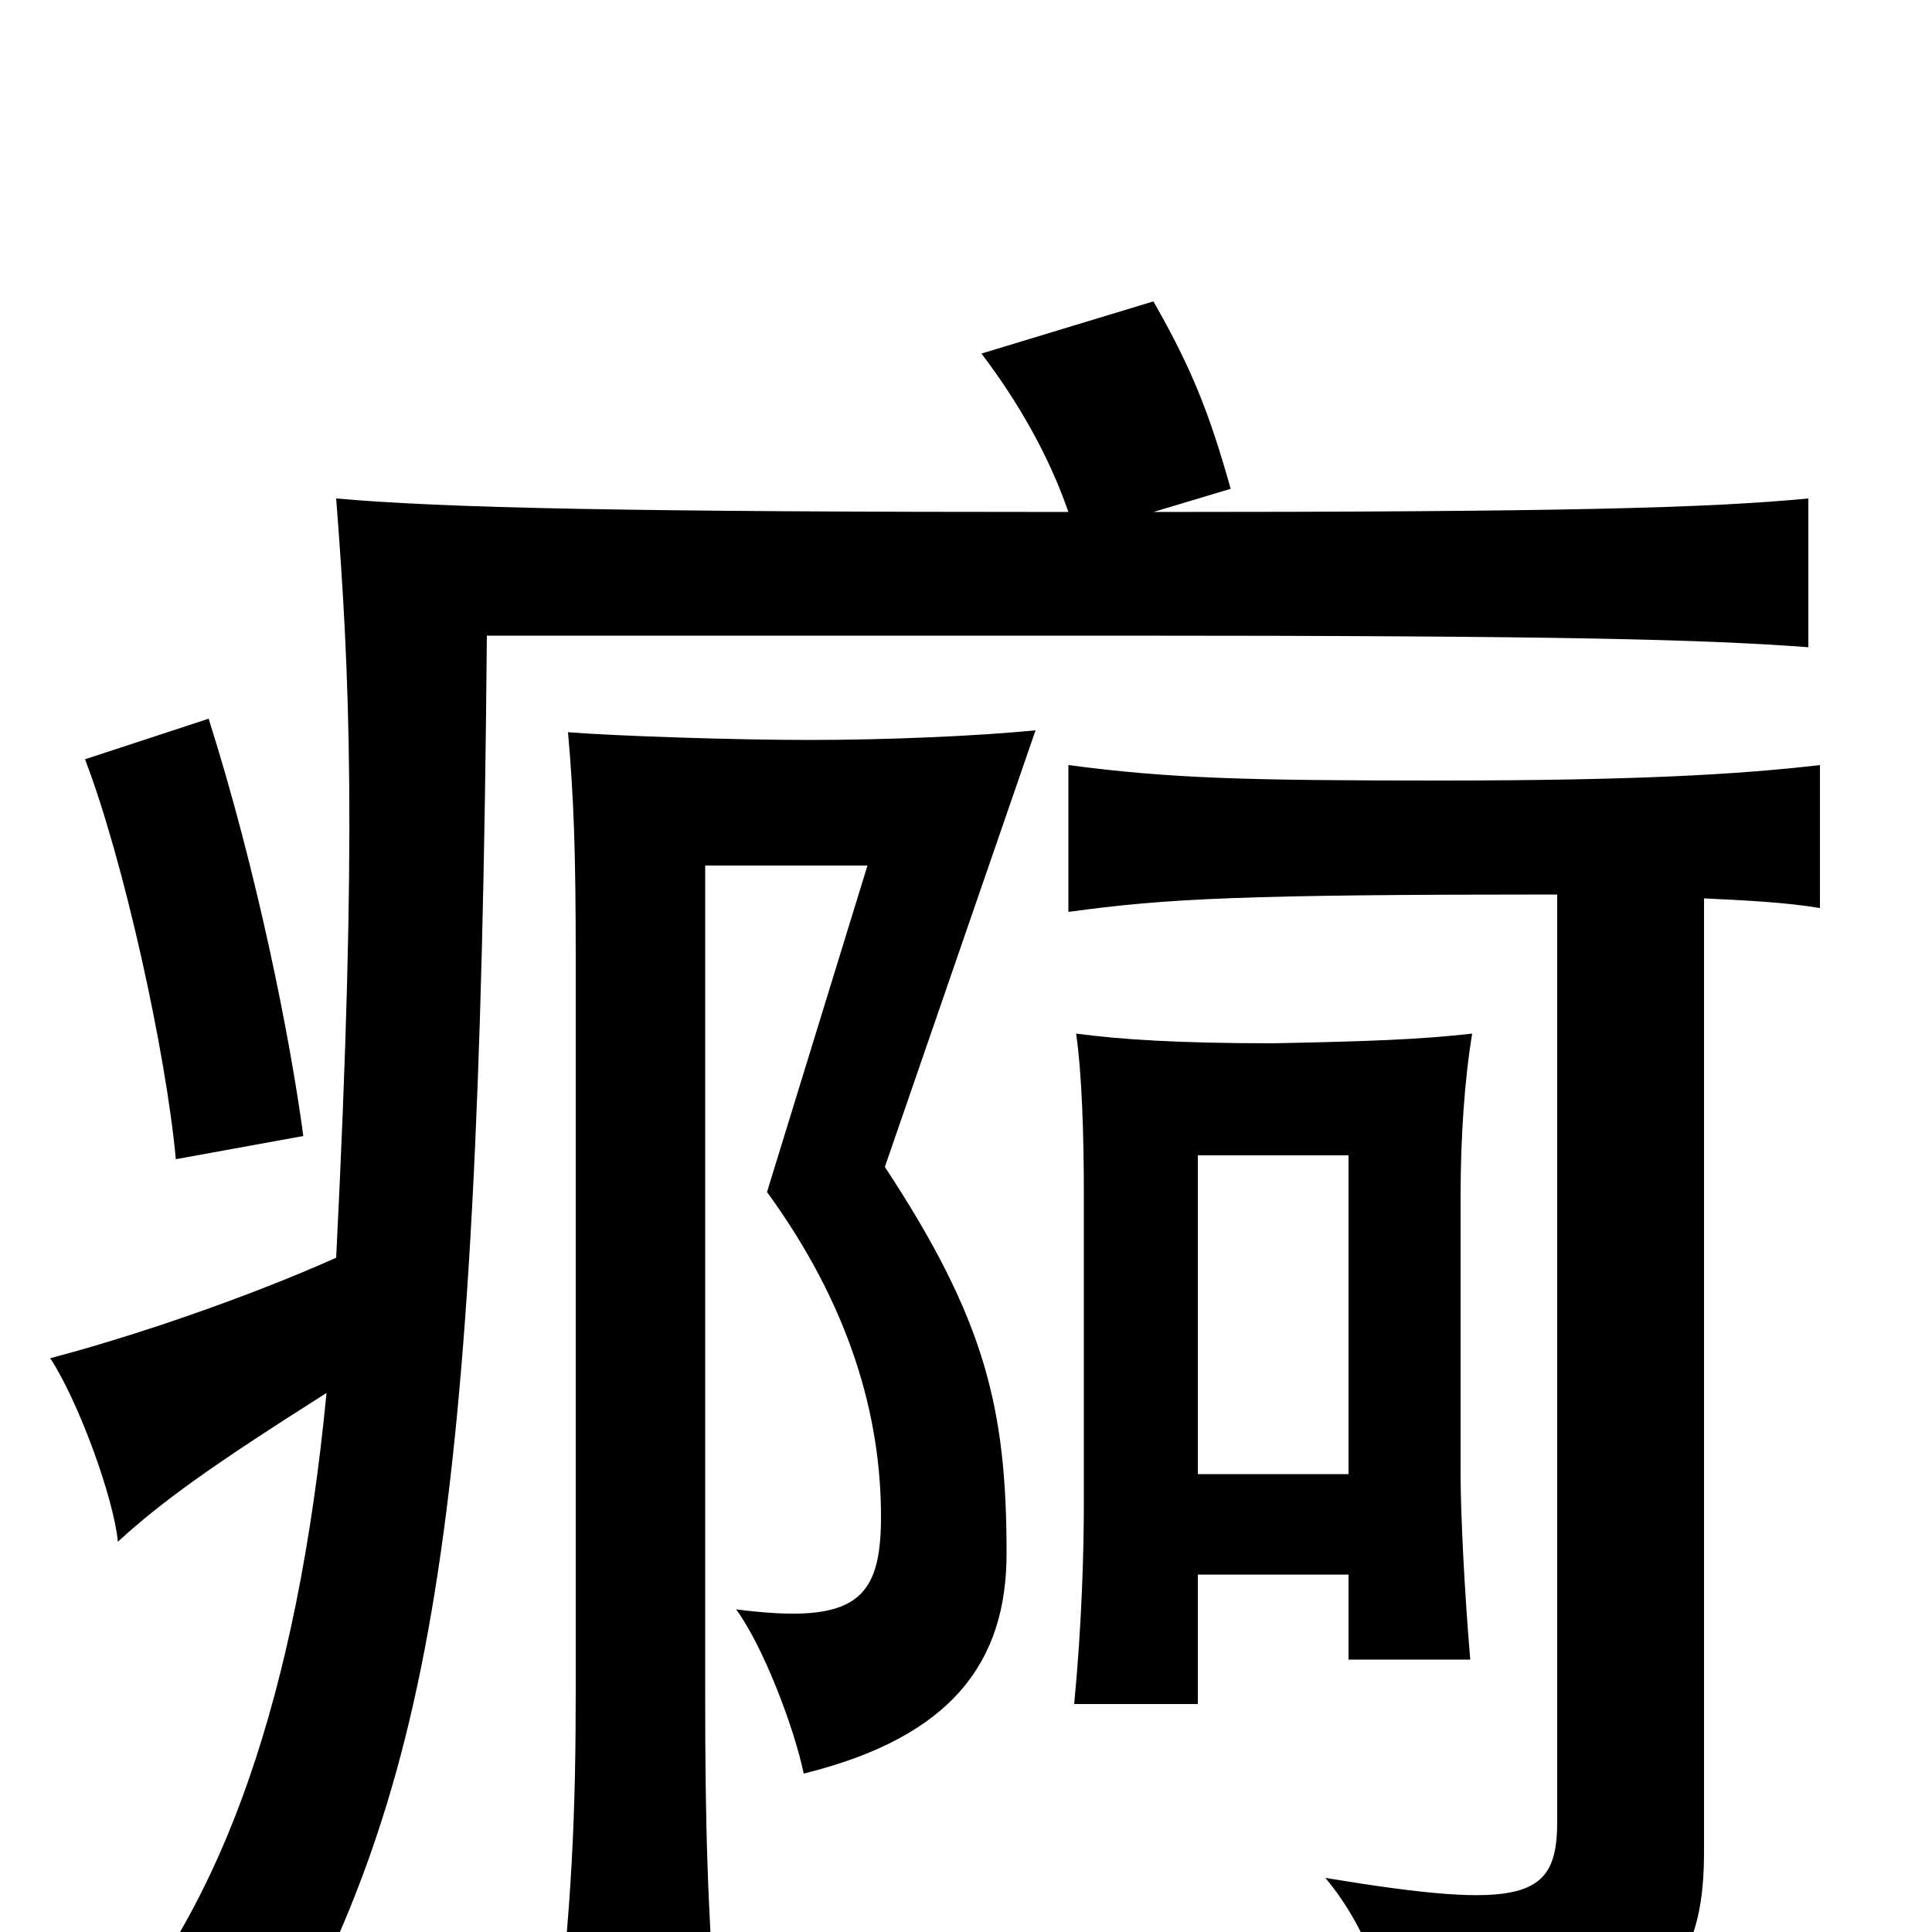 <svg xmlns="http://www.w3.org/2000/svg" viewBox="0 -1000 1000 1000">
	<path fill="#000000" d="M157 -412C150 -464 133 -549 108 -628L44 -607C64 -555 86 -455 91 -400ZM169 -279C154 -123 115 -12 53 55C76 57 114 67 135 81C223 -73 248 -199 252 -671H578C812 -671 882 -669 936 -665V-742C884 -737 808 -735 597 -735L637 -747C626 -786 617 -809 597 -844L508 -817C527 -792 543 -764 553 -735C326 -735 230 -737 174 -742C181 -651 185 -569 174 -349C127 -328 68 -308 26 -297C41 -274 59 -224 61 -202C84 -223 109 -241 169 -279ZM698 -237H620V-402H698ZM620 -185H698V-141H761C758 -176 756 -217 756 -237V-381C756 -411 758 -441 762 -465C735 -462 710 -461 659 -460C609 -460 580 -462 557 -465C560 -444 561 -413 561 -381V-223C561 -197 560 -160 556 -118H620ZM882 -535C903 -534 924 -533 942 -530V-604C899 -599 845 -596 745 -596C646 -596 606 -597 553 -604V-528C604 -535 643 -537 806 -537V-57C806 -17 789 -11 686 -28C707 -3 721 33 720 65C851 58 882 29 882 -41ZM365 -552H449L397 -383C440 -324 456 -267 456 -215C456 -172 443 -159 381 -167C395 -148 411 -106 416 -82C493 -101 521 -140 521 -196C521 -271 510 -317 458 -396L536 -622C506 -619 459 -617 419 -617C380 -617 320 -619 294 -621C297 -587 298 -559 298 -503V-126C298 -60 296 -14 287 63H372C366 -12 365 -57 365 -123Z"/>
</svg>